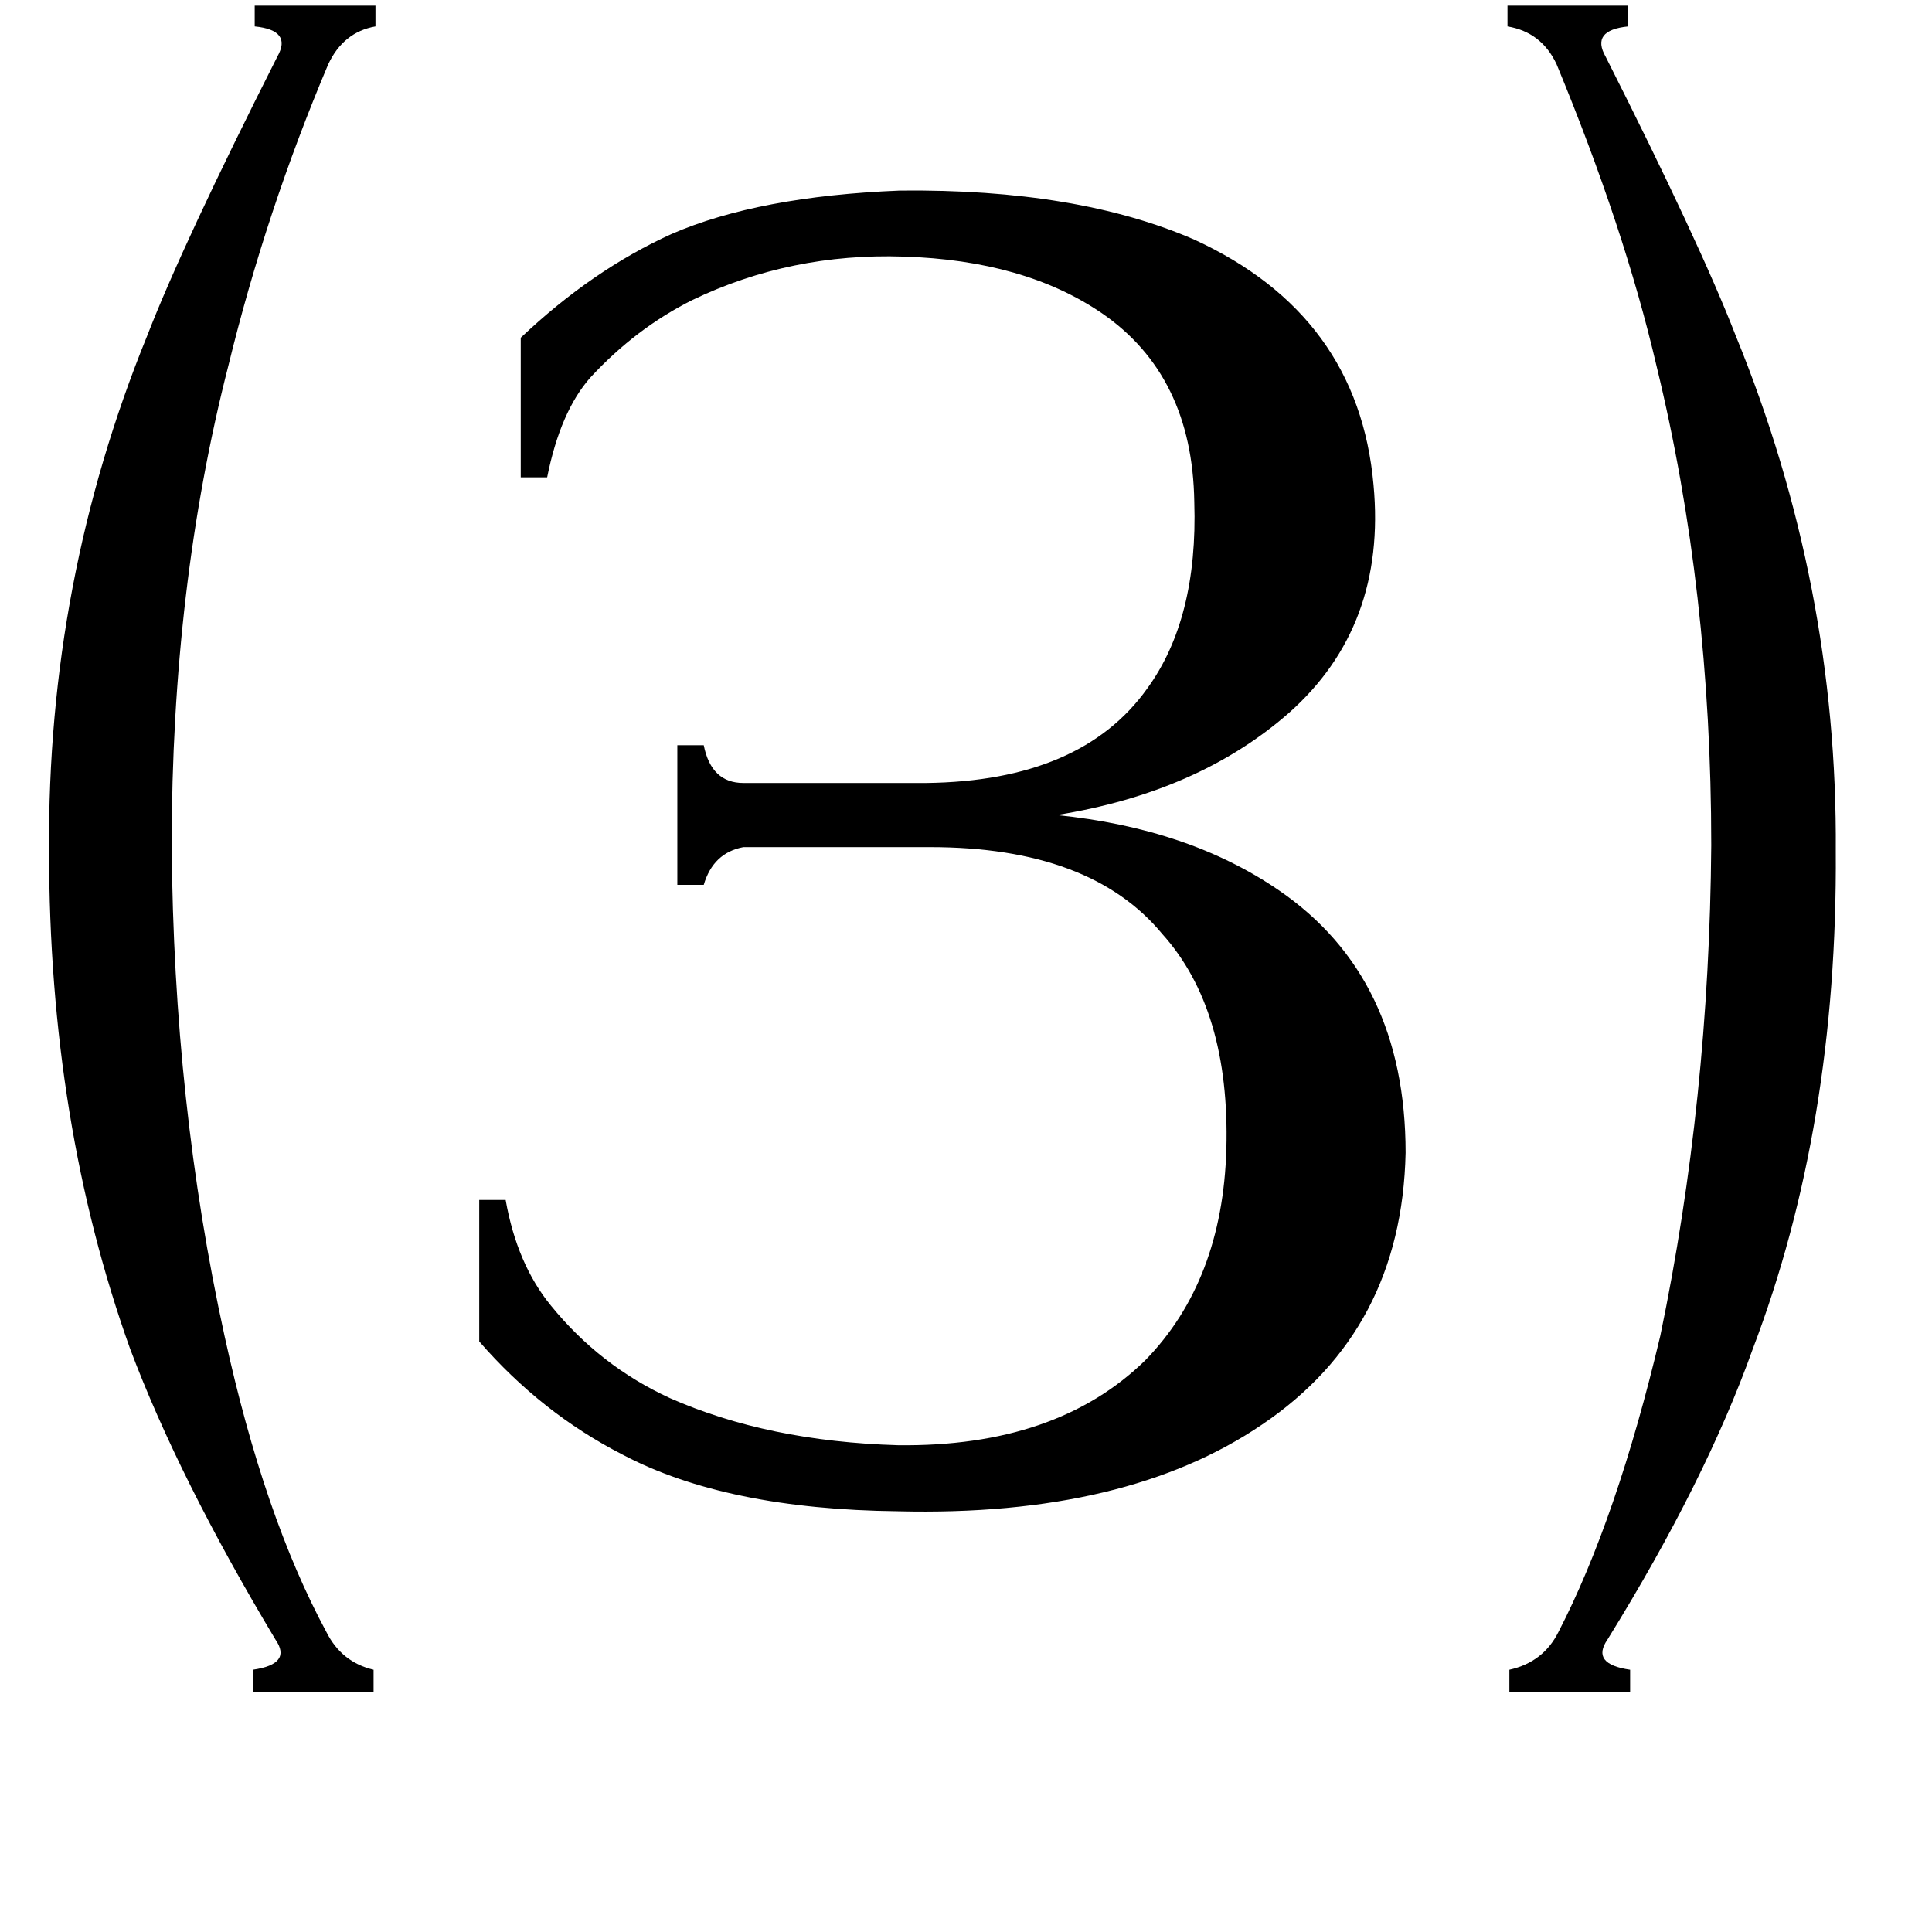 <svg xmlns="http://www.w3.org/2000/svg" viewBox="0 -800 1024 1024">
	<path fill="#000000" d="M78 -622Q97 -671 147 -770Q155 -784 135 -786V-797H199V-786Q182 -783 174 -766Q141 -688 121 -606Q91 -489 91 -352Q92 -215 119 -92Q140 4 173 65Q181 81 198 85V97H134V85Q155 82 146 69Q95 -16 69 -85Q26 -205 26 -349Q25 -492 78 -622ZM476 1Q385 0 330 -29Q287 -51 254 -89V-164H268Q274 -130 292 -108Q318 -76 355 -59Q407 -36 476 -34Q560 -33 607 -79Q648 -121 650 -191Q652 -265 616 -305Q578 -351 493 -351H394Q378 -348 373 -331H359V-405H373Q377 -385 394 -385H491Q573 -386 608 -435Q635 -472 633 -534Q632 -601 584 -634Q543 -662 479 -664Q419 -666 367 -641Q337 -626 313 -600Q297 -582 290 -547H276V-621Q314 -657 356 -676Q402 -696 477 -699Q571 -700 633 -673Q720 -633 728 -543Q735 -468 683 -422Q635 -380 560 -368Q630 -361 678 -328Q745 -282 745 -189Q743 -95 669 -45Q597 4 476 1ZM973 -349Q974 -203 929 -85Q904 -15 852 69Q843 82 864 85V97H800V85Q818 81 826 65Q857 5 880 -92Q906 -217 907 -352Q907 -487 878 -606Q861 -679 825 -766Q817 -783 799 -786V-797H863V-786Q843 -784 851 -770Q901 -671 920 -622Q974 -490 973 -349Z"/>
</svg>